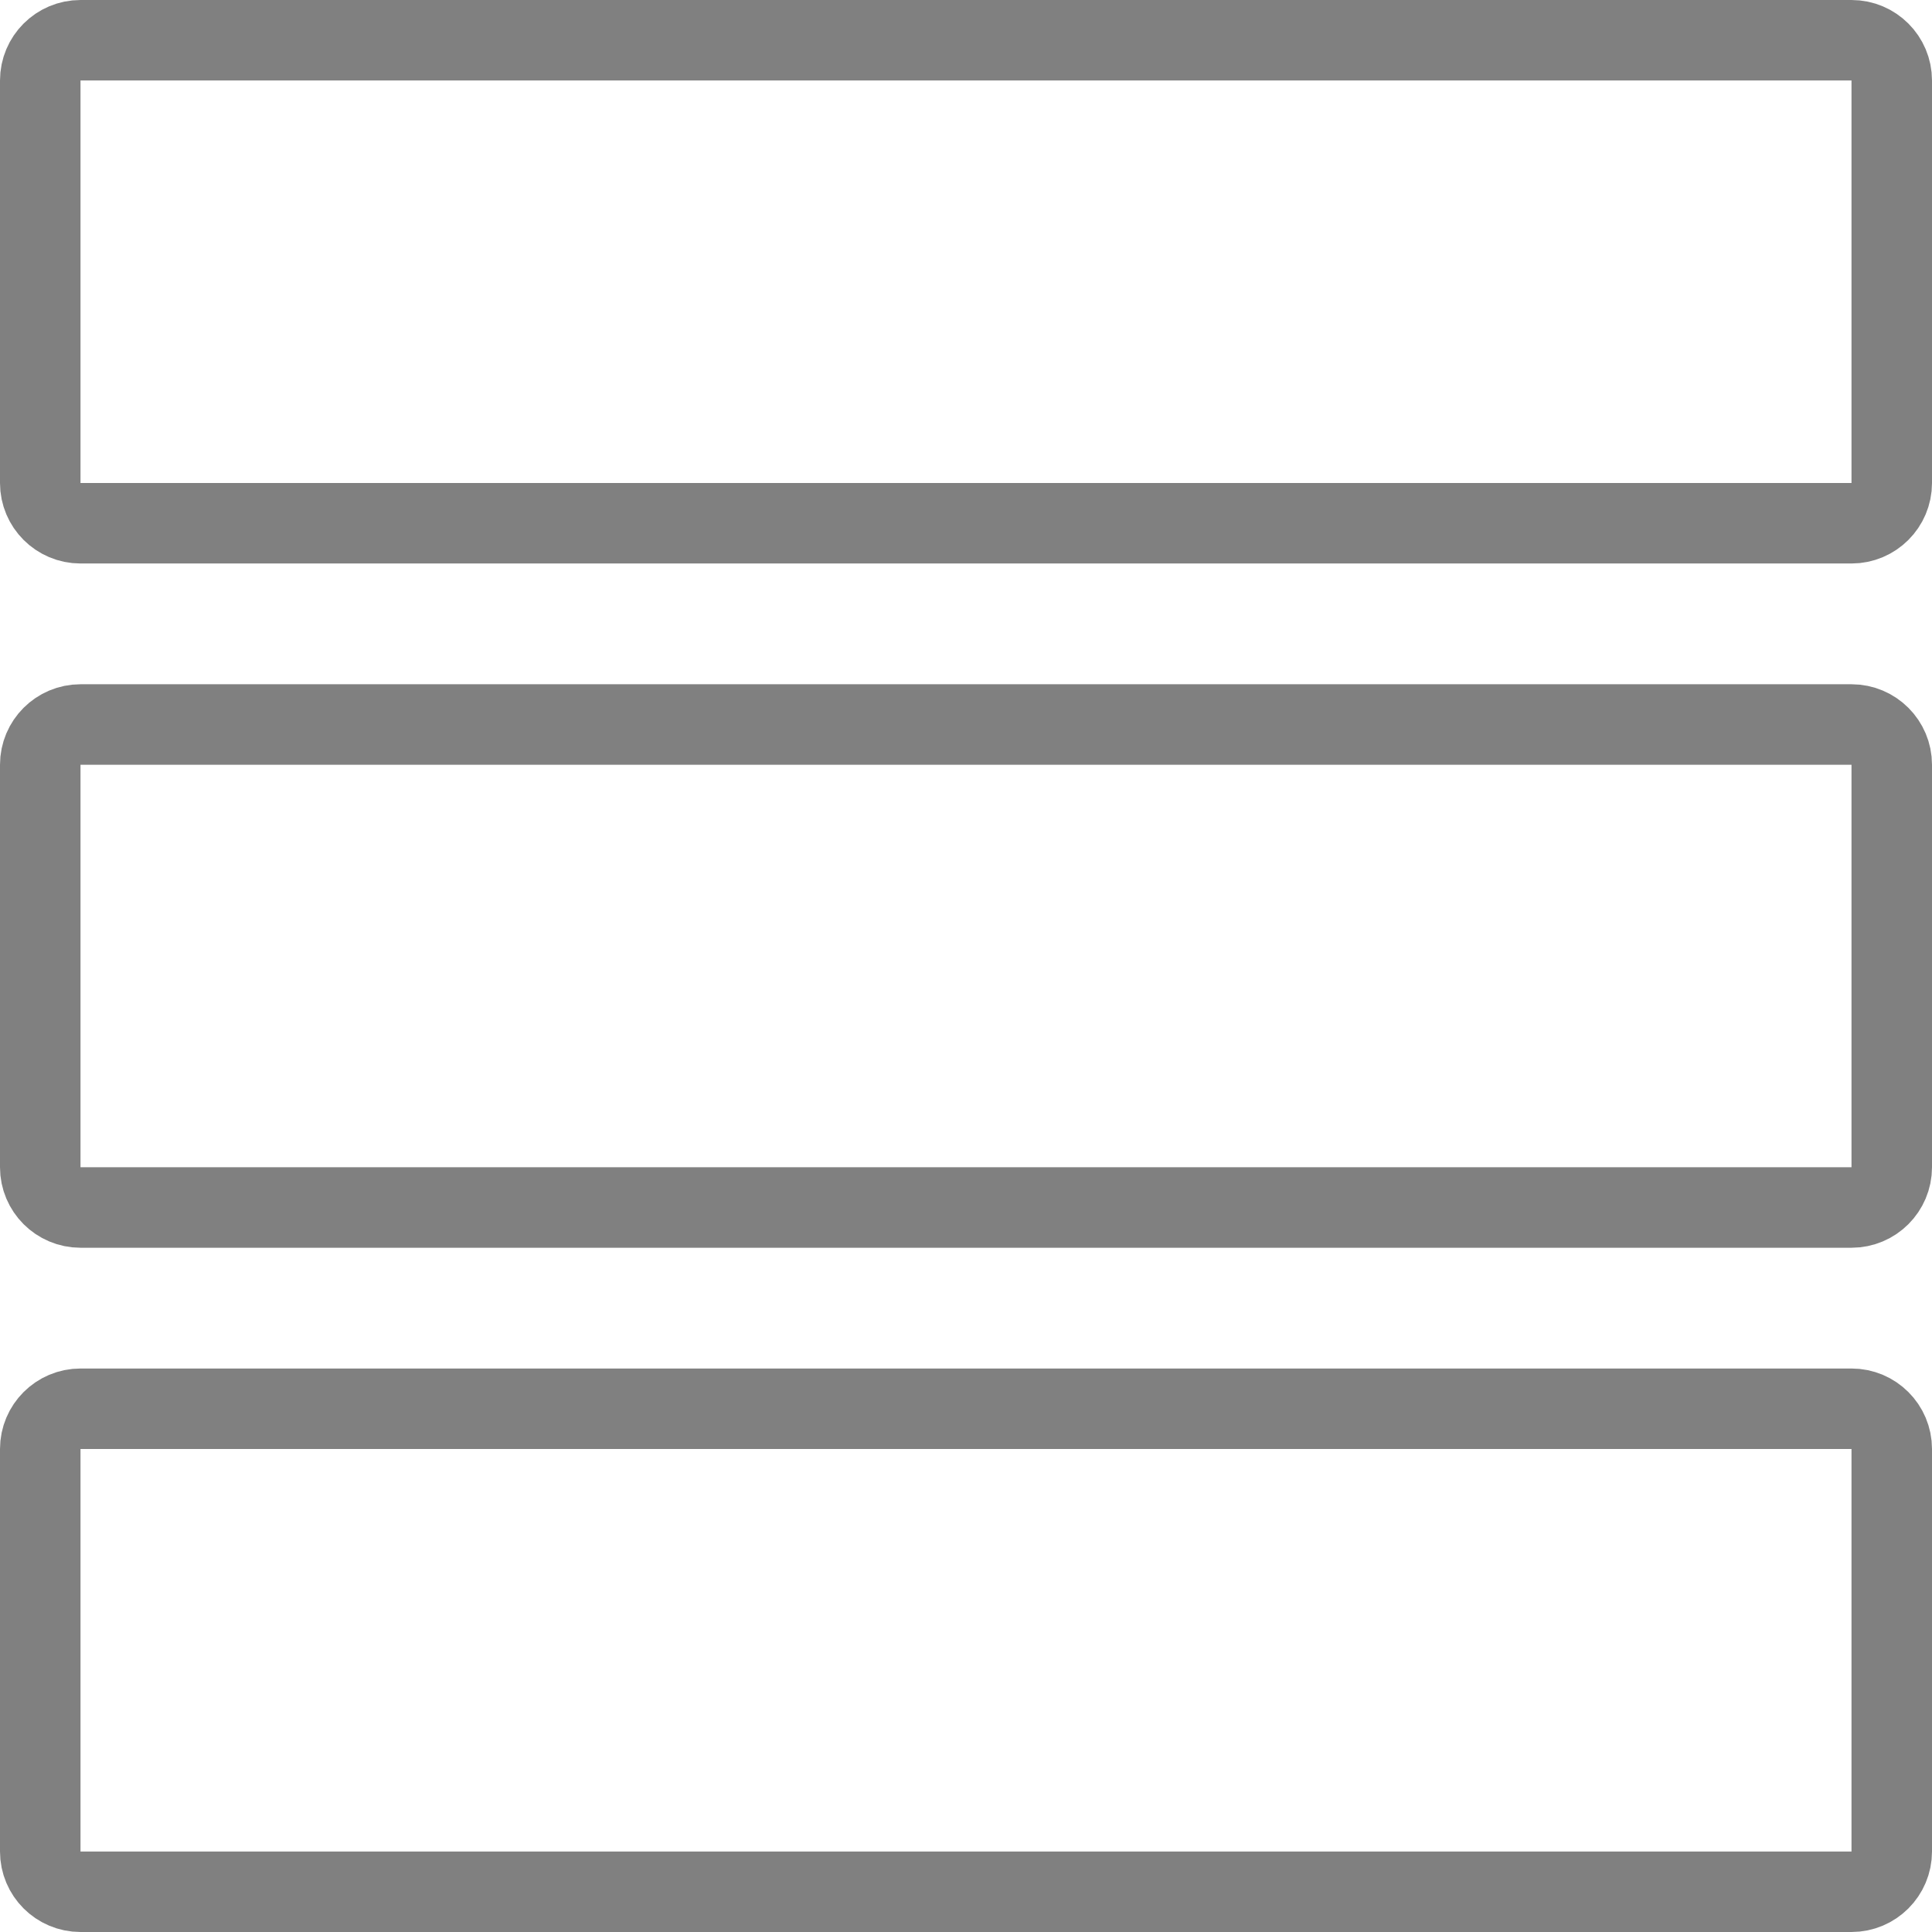 <svg width="24" height="24" viewBox="0 0 24 24" fill="none" xmlns="http://www.w3.org/2000/svg">
<g clip-path="url(#clip0_3588_87408)">
<path d="M1 23.5C0.724 23.5 0.5 23.276 0.5 23V18C0.5 17.724 0.724 17.5 1 17.5H23C23.276 17.5 23.5 17.724 23.5 18V23C23.5 23.276 23.276 23.5 23 23.5H1Z" stroke="#808080"/>
<path d="M1 0.5H23C23.276 0.5 23.5 0.724 23.5 1V6C23.5 6.276 23.276 6.5 23 6.5H1C0.724 6.5 0.5 6.276 0.5 6V1C0.5 0.724 0.724 0.5 1 0.5Z" stroke="#808080"/>
<path d="M23 15H1C0.724 15 0.5 14.776 0.5 14.5V9.5C0.5 9.224 0.724 9 1 9H23C23.276 9 23.5 9.224 23.5 9.5V14.5C23.5 14.776 23.276 15 23 15Z" stroke="#808080"/>
</g>
<defs>
<clipPath id="clip0_3588_87408">
<rect width="24" height="24" fill="white"/>
</clipPath>
</defs>
</svg>
